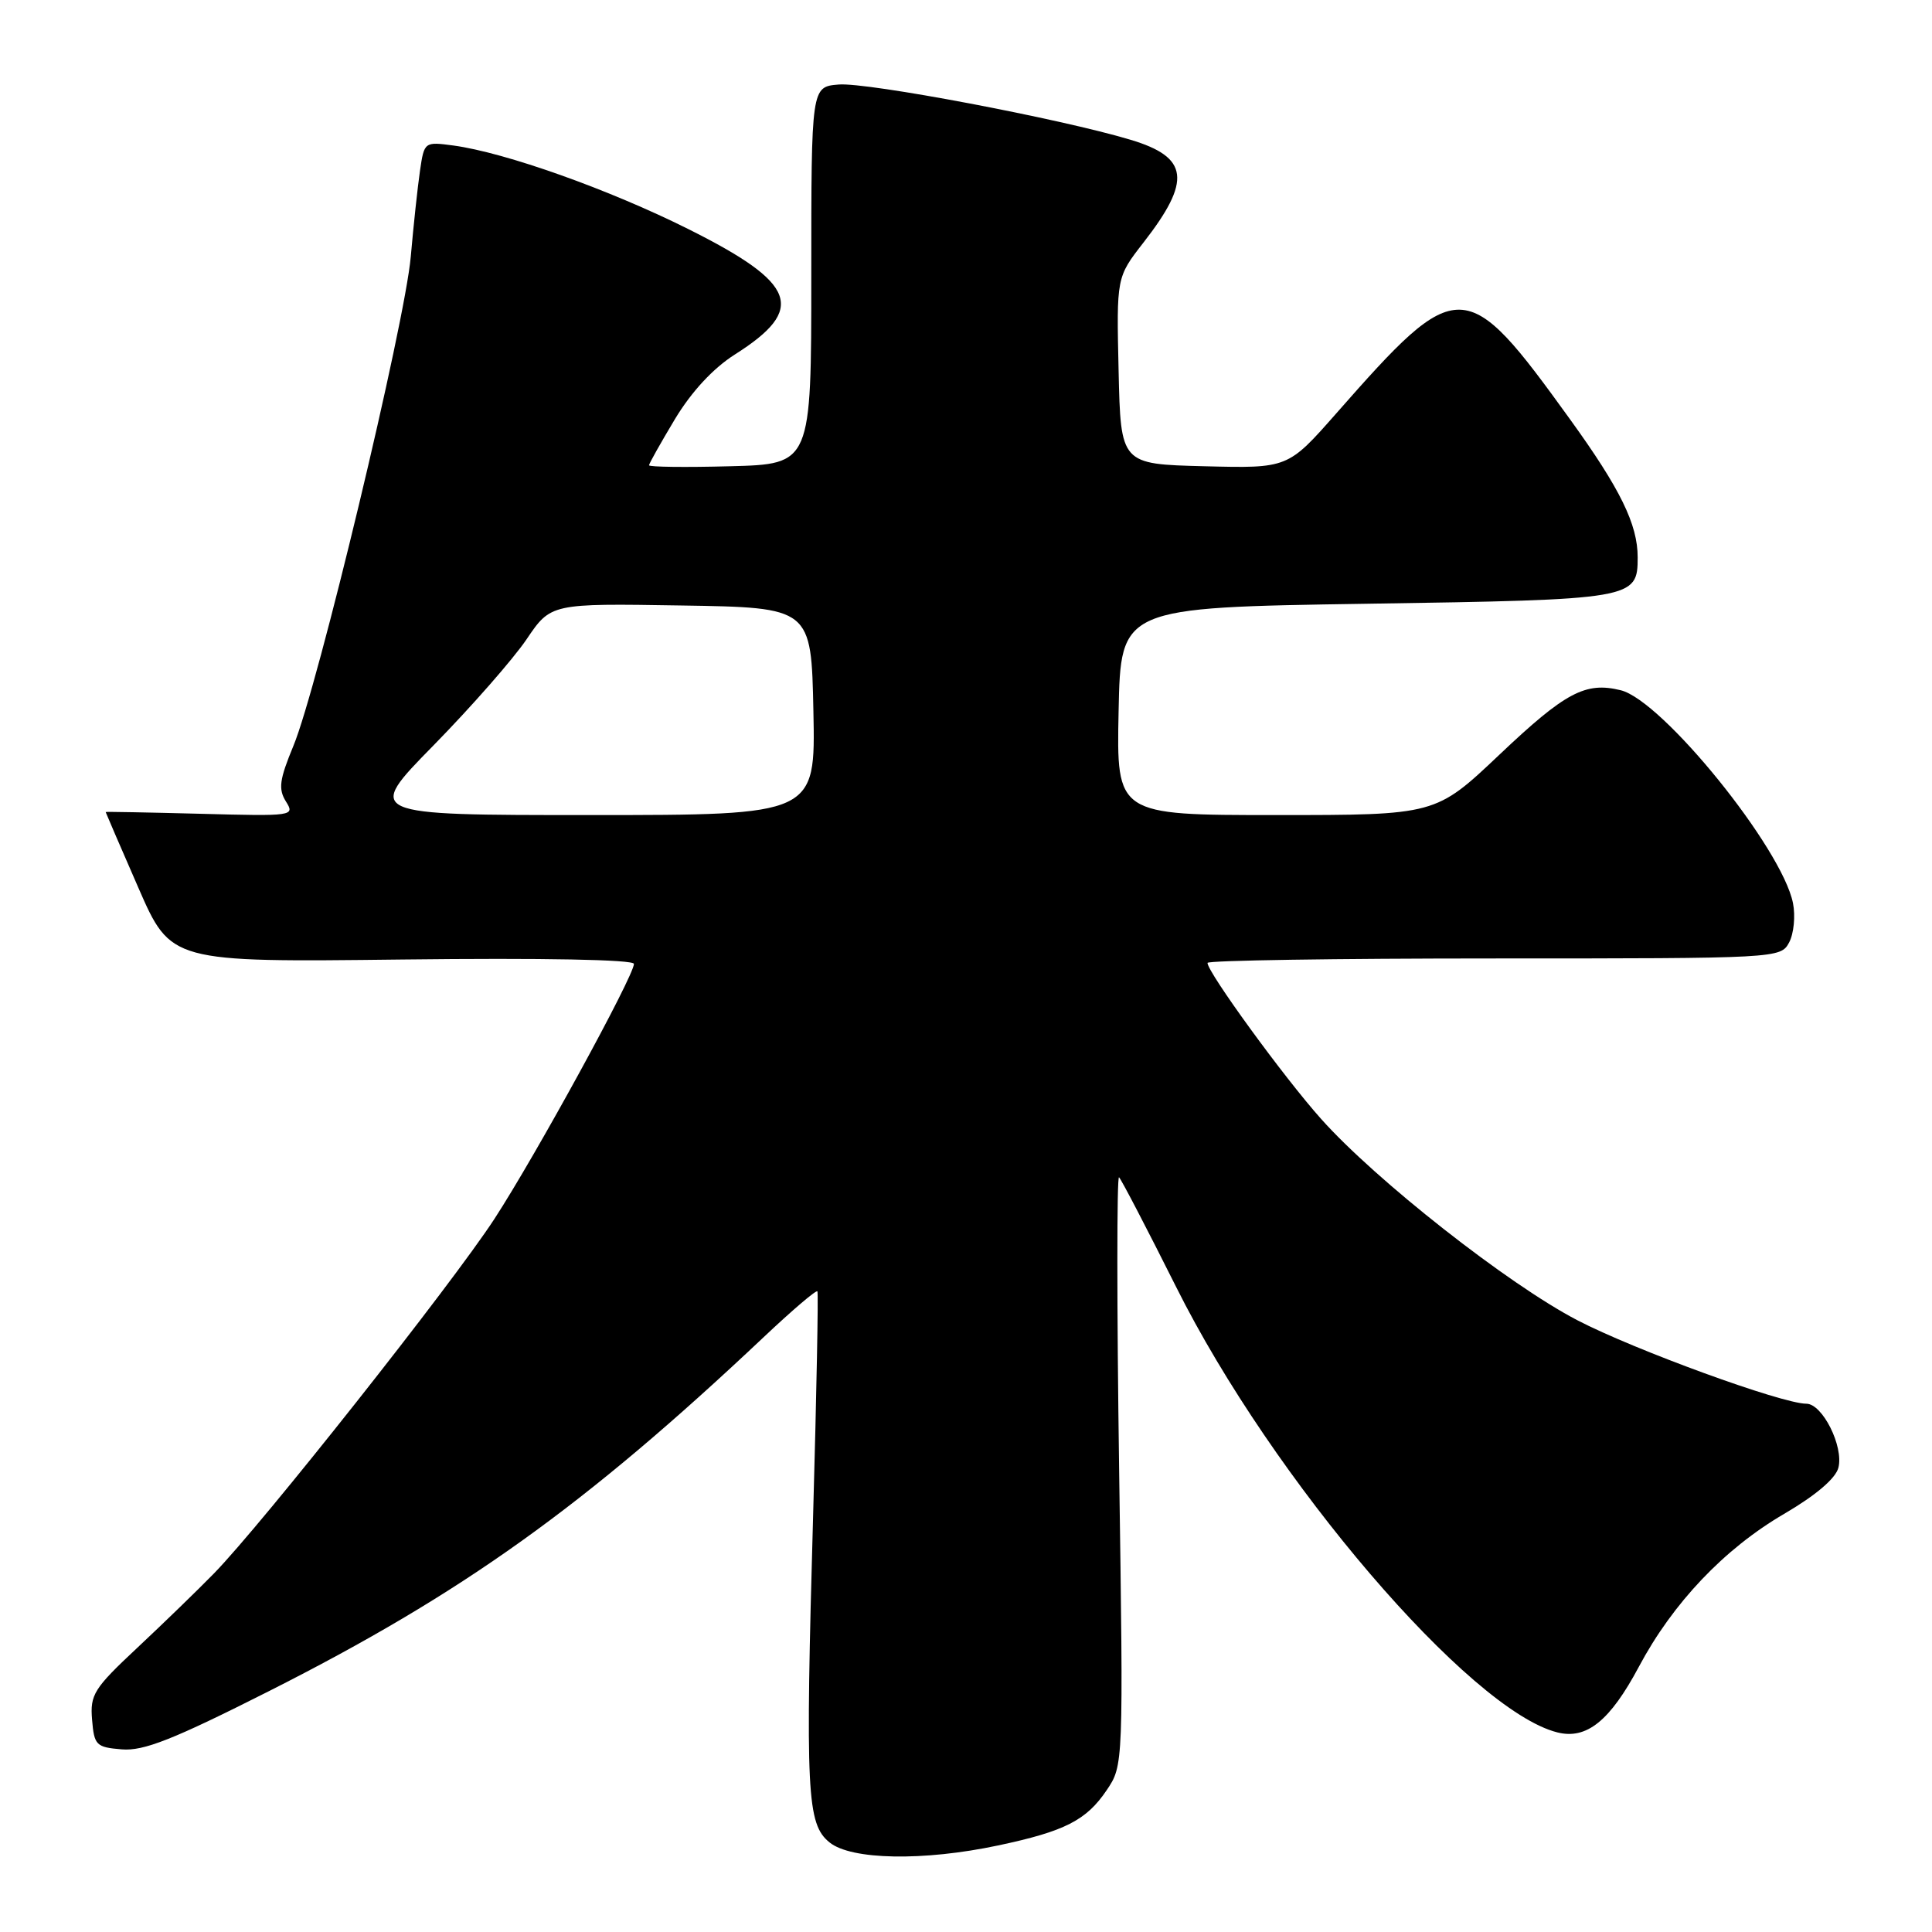 <?xml version="1.0" encoding="UTF-8" standalone="no"?>
<!DOCTYPE svg PUBLIC "-//W3C//DTD SVG 1.1//EN" "http://www.w3.org/Graphics/SVG/1.1/DTD/svg11.dtd" >
<svg xmlns="http://www.w3.org/2000/svg" xmlns:xlink="http://www.w3.org/1999/xlink" version="1.1" viewBox="0 0 256 256">
 <g >
 <path fill="currentColor"
d=" M 132.26 244.53 C 141.09 242.66 143.95 241.20 146.64 237.21 C 148.86 233.92 148.86 233.92 148.29 194.71 C 147.98 173.14 147.98 155.72 148.28 156.00 C 148.58 156.28 151.98 162.81 155.84 170.52 C 168.63 196.11 194.77 226.64 206.35 229.55 C 210.23 230.53 213.33 228.03 217.16 220.85 C 221.66 212.40 228.47 205.23 236.40 200.60 C 240.62 198.13 243.24 195.90 243.60 194.47 C 244.31 191.64 241.48 186.00 239.35 186.00 C 236.13 186.00 216.54 178.86 209.01 174.94 C 199.84 170.17 182.29 156.38 175.05 148.26 C 170.14 142.77 160.00 128.83 160.00 127.59 C 160.00 127.26 177.08 127.00 197.96 127.00 C 235.63 127.00 235.94 126.98 237.07 124.88 C 237.69 123.71 237.92 121.37 237.58 119.67 C 236.13 112.39 220.28 92.81 214.75 91.46 C 210.08 90.31 207.42 91.72 198.68 100.00 C 190.23 108.00 190.23 108.00 169.09 108.00 C 147.94 108.00 147.94 108.00 148.22 94.25 C 148.50 80.50 148.50 80.50 181.10 80.00 C 216.55 79.46 217.00 79.38 217.00 73.85 C 217.00 69.48 214.70 64.78 208.06 55.59 C 194.16 36.33 193.30 36.31 177.06 54.78 C 170.65 62.06 170.65 62.06 159.58 61.78 C 148.50 61.50 148.50 61.50 148.22 49.12 C 147.94 36.74 147.94 36.74 151.50 32.16 C 157.92 23.92 157.54 20.84 149.80 18.52 C 140.53 15.73 114.90 10.88 111.13 11.20 C 107.50 11.50 107.50 11.50 107.50 36.50 C 107.50 61.50 107.50 61.50 96.75 61.78 C 90.84 61.94 86.00 61.88 86.00 61.65 C 86.00 61.43 87.55 58.68 89.43 55.54 C 91.63 51.89 94.49 48.81 97.36 46.98 C 106.88 40.95 105.62 37.56 91.22 30.36 C 80.70 25.10 66.95 20.21 60.07 19.28 C 56.24 18.77 56.21 18.79 55.65 22.63 C 55.34 24.76 54.79 29.88 54.43 34.00 C 53.66 42.86 42.08 91.14 38.87 98.85 C 37.03 103.30 36.86 104.54 37.88 106.19 C 39.10 108.13 38.87 108.16 26.56 107.83 C 19.65 107.65 14.00 107.54 14.00 107.60 C 14.00 107.65 15.94 112.15 18.32 117.60 C 22.64 127.50 22.64 127.50 53.32 127.14 C 71.95 126.92 84.00 127.15 84.00 127.72 C 84.00 129.32 70.99 153.10 65.52 161.50 C 59.87 170.18 34.68 202.02 28.34 208.50 C 26.19 210.70 21.61 215.14 18.16 218.37 C 12.44 223.72 11.92 224.55 12.20 227.87 C 12.48 231.26 12.74 231.52 16.13 231.80 C 19.03 232.05 22.96 230.49 35.63 224.09 C 61.33 211.11 77.44 199.58 101.17 177.20 C 104.95 173.63 108.16 170.89 108.31 171.11 C 108.45 171.32 108.20 184.55 107.75 200.50 C 106.70 237.61 106.90 241.69 109.92 244.13 C 112.79 246.46 122.37 246.63 132.26 244.53 Z  M 57.46 98.75 C 62.45 93.66 67.98 87.35 69.76 84.73 C 72.99 79.95 72.99 79.95 90.25 80.23 C 107.50 80.50 107.50 80.50 107.78 94.25 C 108.06 108.00 108.06 108.00 78.22 108.00 C 48.38 108.00 48.38 108.00 57.46 98.75 Z "/>
</g>
</svg>